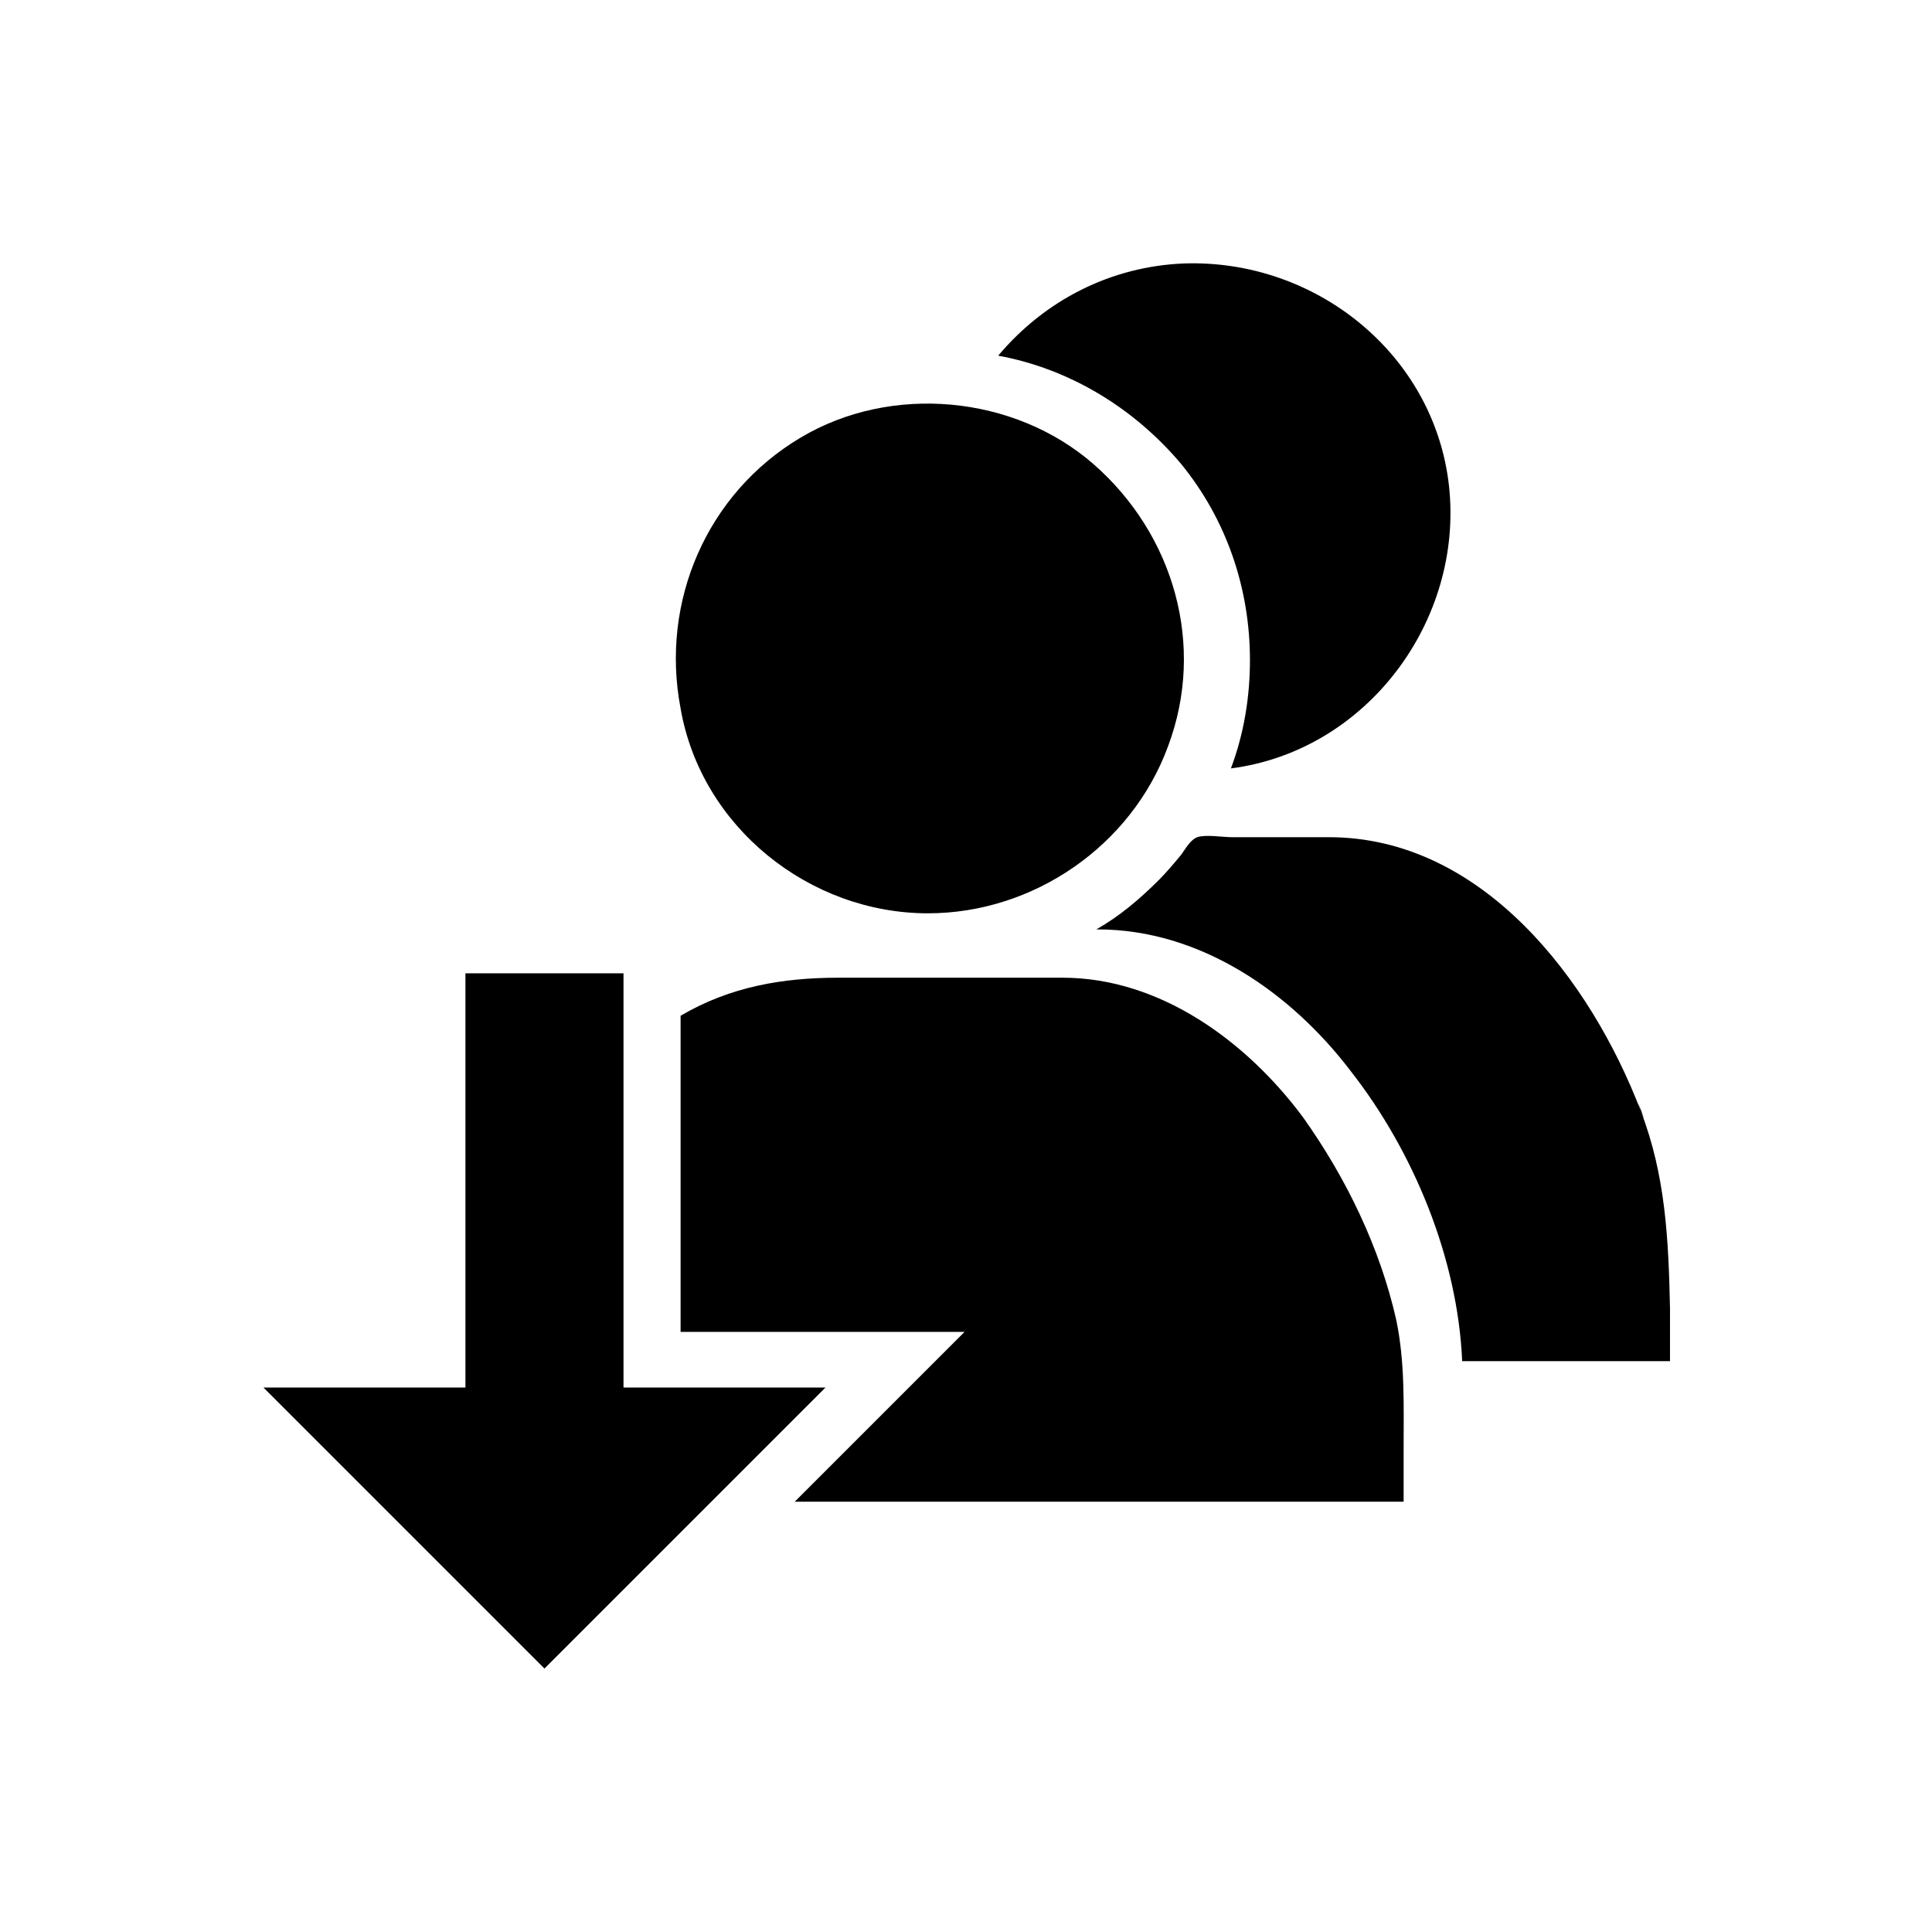 <?xml version="1.0" encoding="utf-8"?>
<!-- Generator: Adobe Illustrator 19.1.0, SVG Export Plug-In . SVG Version: 6.00 Build 0)  -->
<!DOCTYPE svg PUBLIC "-//W3C//DTD SVG 1.1//EN" "http://www.w3.org/Graphics/SVG/1.1/DTD/svg11.dtd">
<svg version="1.1" id="Layer_2" xmlns="http://www.w3.org/2000/svg" xmlns:xlink="http://www.w3.org/1999/xlink" x="0px" y="0px"
	 width="132px" height="132px" viewBox="0 0 132 132" enable-background="new 0 0 132 132" xml:space="preserve">
<path d="M89,76.3c-3.8-5.1-9.7-9.5-16.4-9.5h-8.5c-2.3,0-4.5,0-6.8,0c-3.8,0-7.4,0.6-10.8,2.6v10.7V91l9.7,0l9.7,0l-5.8,5.8
	l-5.8,5.8h20.8h20.8v-3.6c0-3,0.1-5.9-0.5-8.8C94.3,85.3,92,80.5,89,76.3C88,75,90,77.7,89,76.3z"/>
<path d="M63.4,62.4c7.2,0,13.9-4.6,16.4-11.4c2.6-6.9,0.4-14.5-5.1-19.3c-5.4-4.7-13.8-5.5-20-1.8c-6.4,3.8-9.6,11.2-8.2,18.5
	C47.9,56.5,55.3,62.4,63.4,62.4z"/>
<path d="M112.1,75.9c-3.4-8.9-10.8-18.7-21.3-18.7h-4.6c-0.7,0-1.3,0-2,0c-0.7,0-1.8-0.2-2.4,0c-0.5,0.2-0.8,0.8-1.1,1.2
	c-0.5,0.6-1,1.2-1.5,1.7c-1.3,1.3-2.7,2.5-4.3,3.4H75c7,0,13.2,4.3,17.3,9.7c4.3,5.5,7.3,12.8,7.6,19.8h7.1h7.1v-3.6
	C114,84.7,113.8,80.3,112.1,75.9C111.5,74.2,112.8,77.6,112.1,75.9z"/>
<path d="M85.4,45.1c0,2.5-0.4,5-1.3,7.4c9.3-1.2,15.9-10.1,14.9-19.3c-1-9-9.1-15.5-18.1-15.2c-5,0.2-9.5,2.5-12.7,6.3
	c4.9,0.9,9.3,3.6,12.5,7.4C83.8,35.5,85.4,40.2,85.4,45.1z"/>
<polygon points="42.6,94.8 42.6,80.7 42.6,66.5 37.2,66.5 31.8,66.5 31.8,80.7 31.8,94.8 24.9,94.8 18,94.8 27.6,104.4 37.2,114 
	46.8,104.4 56.4,94.8 49.5,94.8 "/>
</svg>
